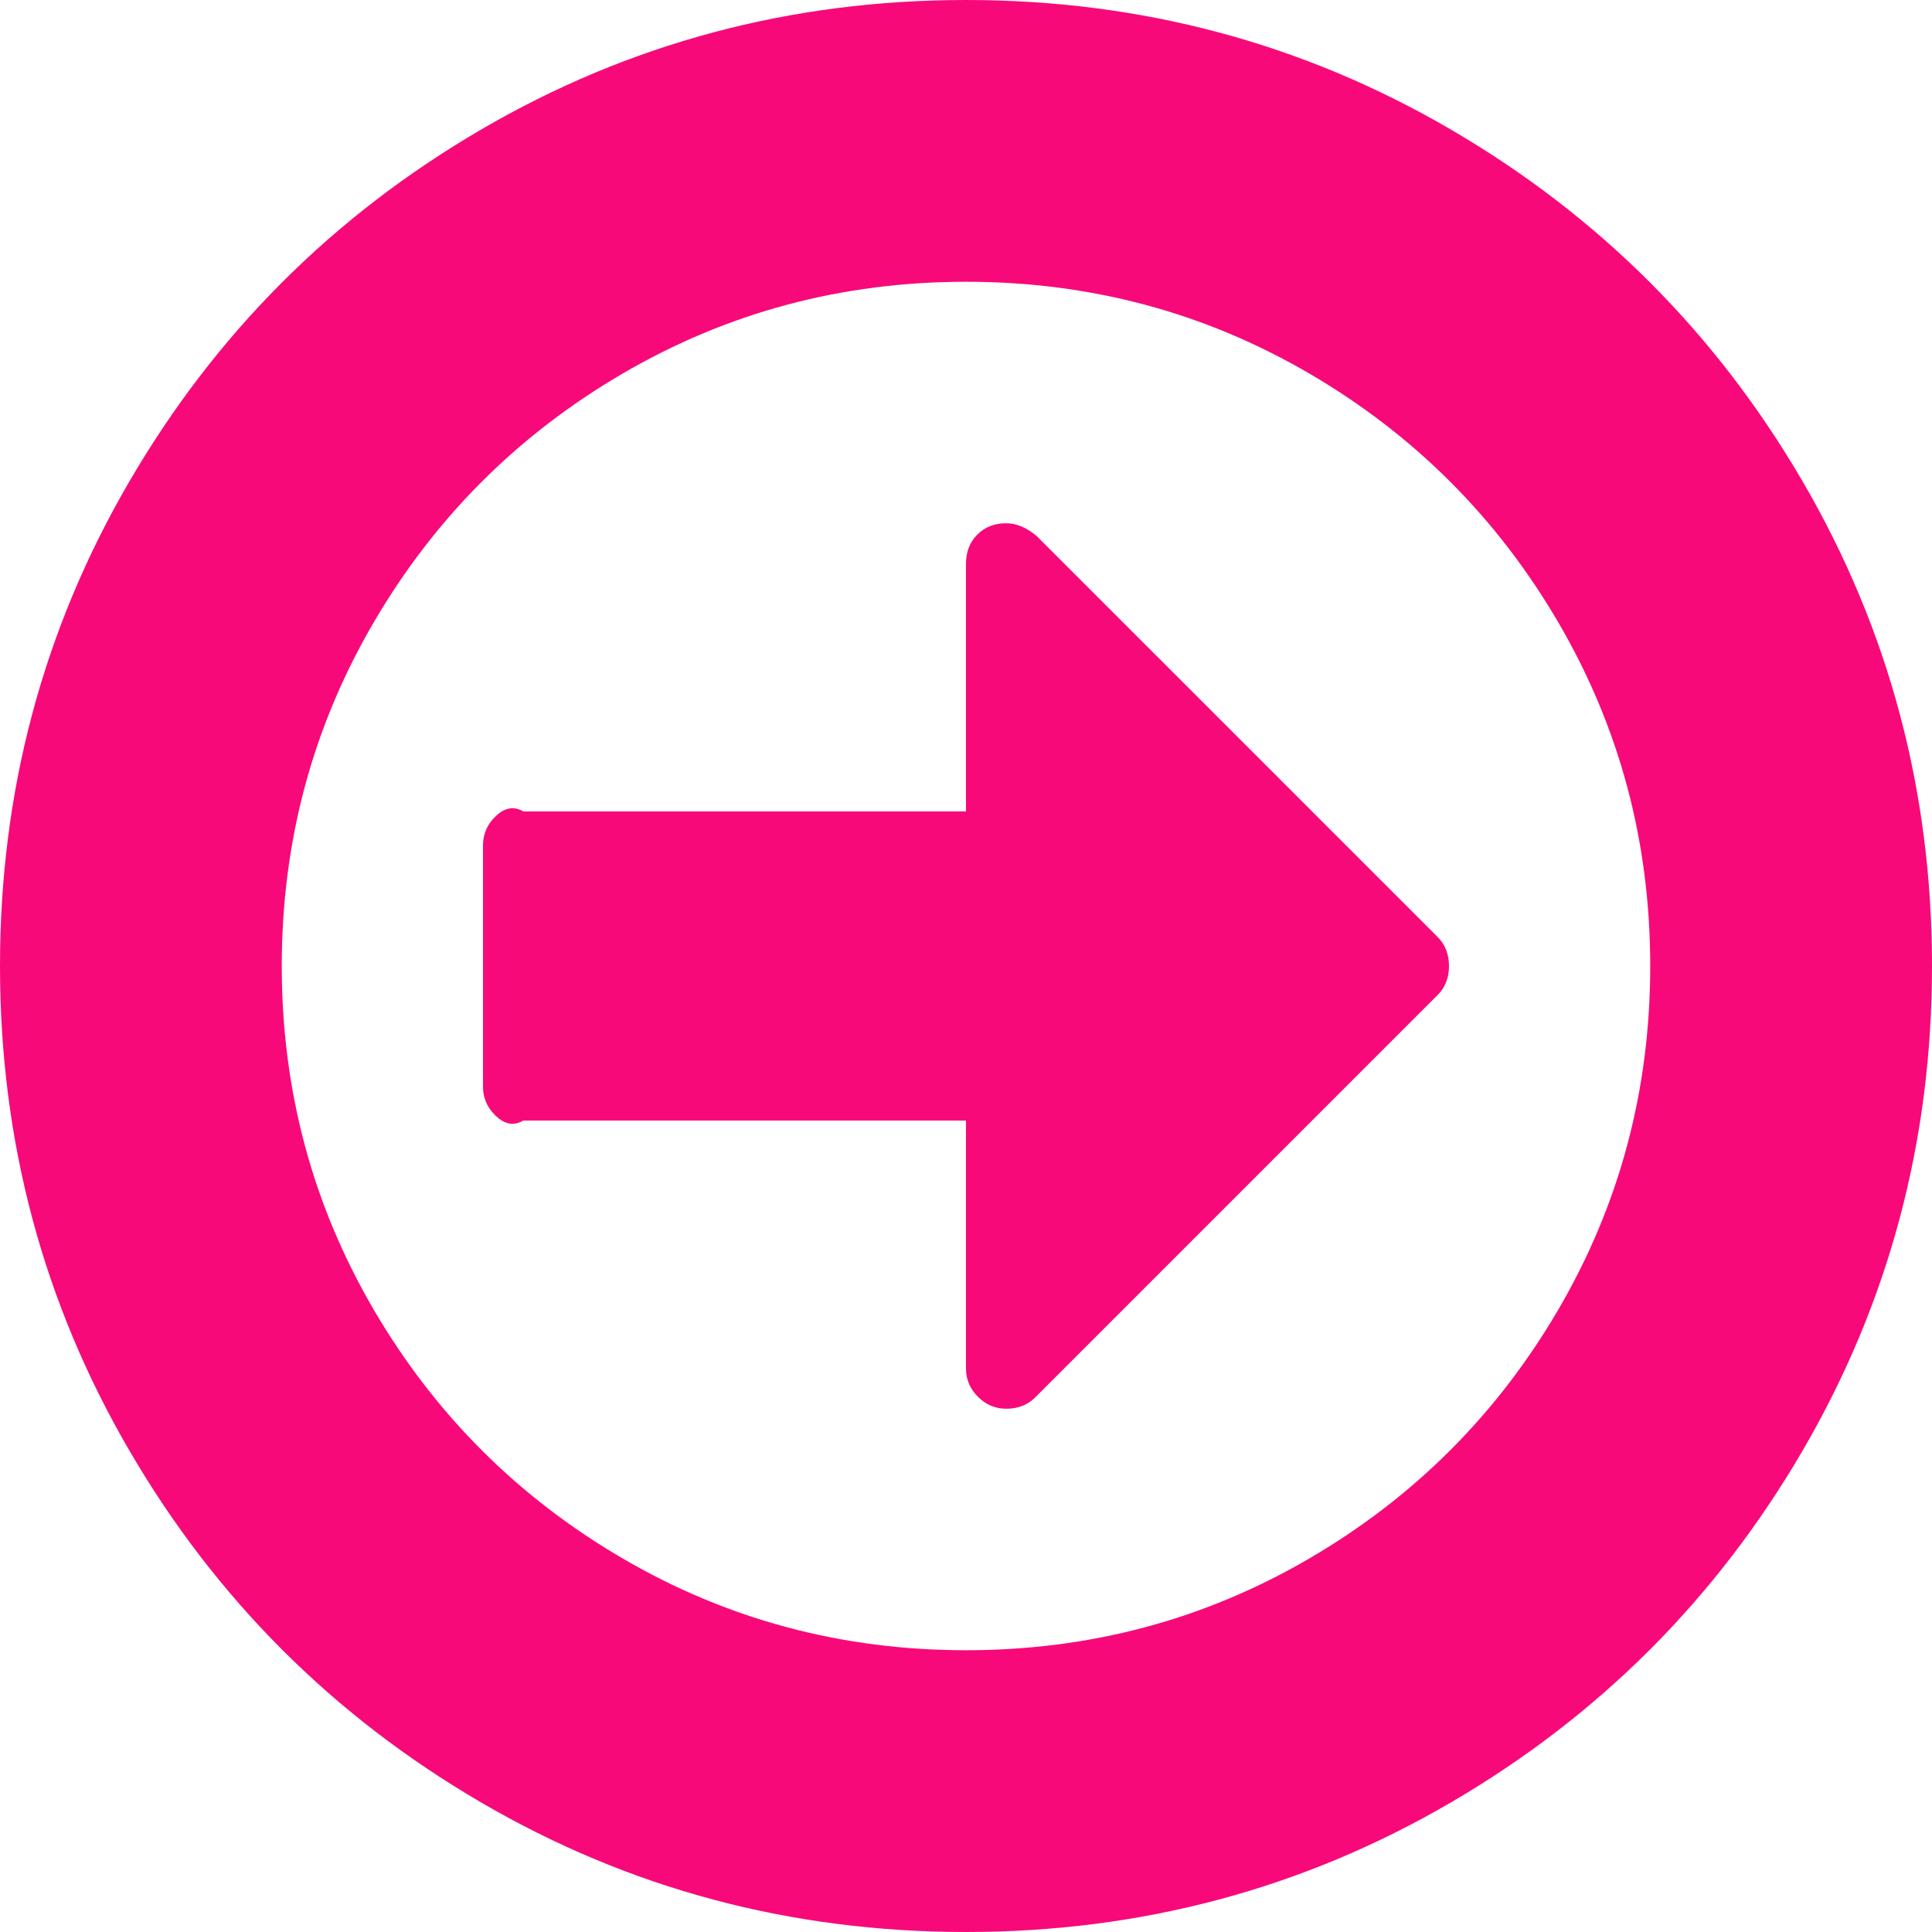 ﻿<?xml version="1.0" encoding="utf-8"?>
<svg version="1.1" xmlns:xlink="http://www.w3.org/1999/xlink" width="50px" height="50px" xmlns="http://www.w3.org/2000/svg">
  <g transform="matrix(1 0 0 1 -380 -593 )">
    <path d="M 37.207 24.251  C 37.402 24.447  37.5 24.696  37.5 25  C 37.5 25.304  37.402 25.553  37.207 25.749  L 26.79 36.165  C 26.595 36.361  26.345 36.458  26.042 36.458  C 25.76 36.458  25.515 36.355  25.309 36.149  C 25.103 35.943  25 35.699  25 35.417  L 25 29  L 13.542 29  C 13.26 29.167  13.015 29.064  12.809 28.857  C 12.603 28.651  12.5 28.407  12.5 28.125  L 12.5 21.875  C 12.5 21.593  12.603 21.349  12.809 21.143  C 13.015 20.936  13.26 20.833  13.542 21  L 25 21  L 25 14.583  C 25 14.28  25.098 14.03  25.293 13.835  C 25.488 13.639  25.738 13.542  26.042 13.542  C 26.302 13.542  26.562 13.65  26.823 13.867  L 37.207 24.251  Z M 40.332 33.887  C 41.916 31.174  42.708 28.212  42.708 25  C 42.708 21.788  41.916 18.826  40.332 16.113  C 38.748 13.401  36.599 11.252  33.887 9.668  C 31.174 8.084  28.212 7.292  25 7.292  C 21.788 7.292  18.826 8.084  16.113 9.668  C 13.401 11.252  11.252 13.401  9.668 16.113  C 8.084 18.826  7.292 21.788  7.292 25  C 7.292 28.212  8.084 31.174  9.668 33.887  C 11.252 36.599  13.401 38.748  16.113 40.332  C 18.826 41.916  21.788 42.708  25 42.708  C 28.212 42.708  31.174 41.916  33.887 40.332  C 36.599 38.748  38.748 36.599  40.332 33.887  Z M 46.647 12.451  C 48.882 16.281  50 20.464  50 25  C 50 29.536  48.882 33.719  46.647 37.549  C 44.412 41.379  41.379 44.412  37.549 46.647  C 33.719 48.882  29.536 50  25 50  C 20.464 50  16.281 48.882  12.451 46.647  C 8.621 44.412  5.588 41.379  3.353 37.549  C 1.118 33.719  0 29.536  0 25  C 0 20.464  1.118 16.281  3.353 12.451  C 5.588 8.621  8.621 5.588  12.451 3.353  C 16.281 1.118  20.464 0  25 0  C 29.536 0  33.719 1.118  37.549 3.353  C 41.379 5.588  44.412 8.621  46.647 12.451  Z " fill-rule="nonzero" fill="#f80979" stroke="none" transform="matrix(1 0 0 1 380 593 )" />
  </g>
</svg>